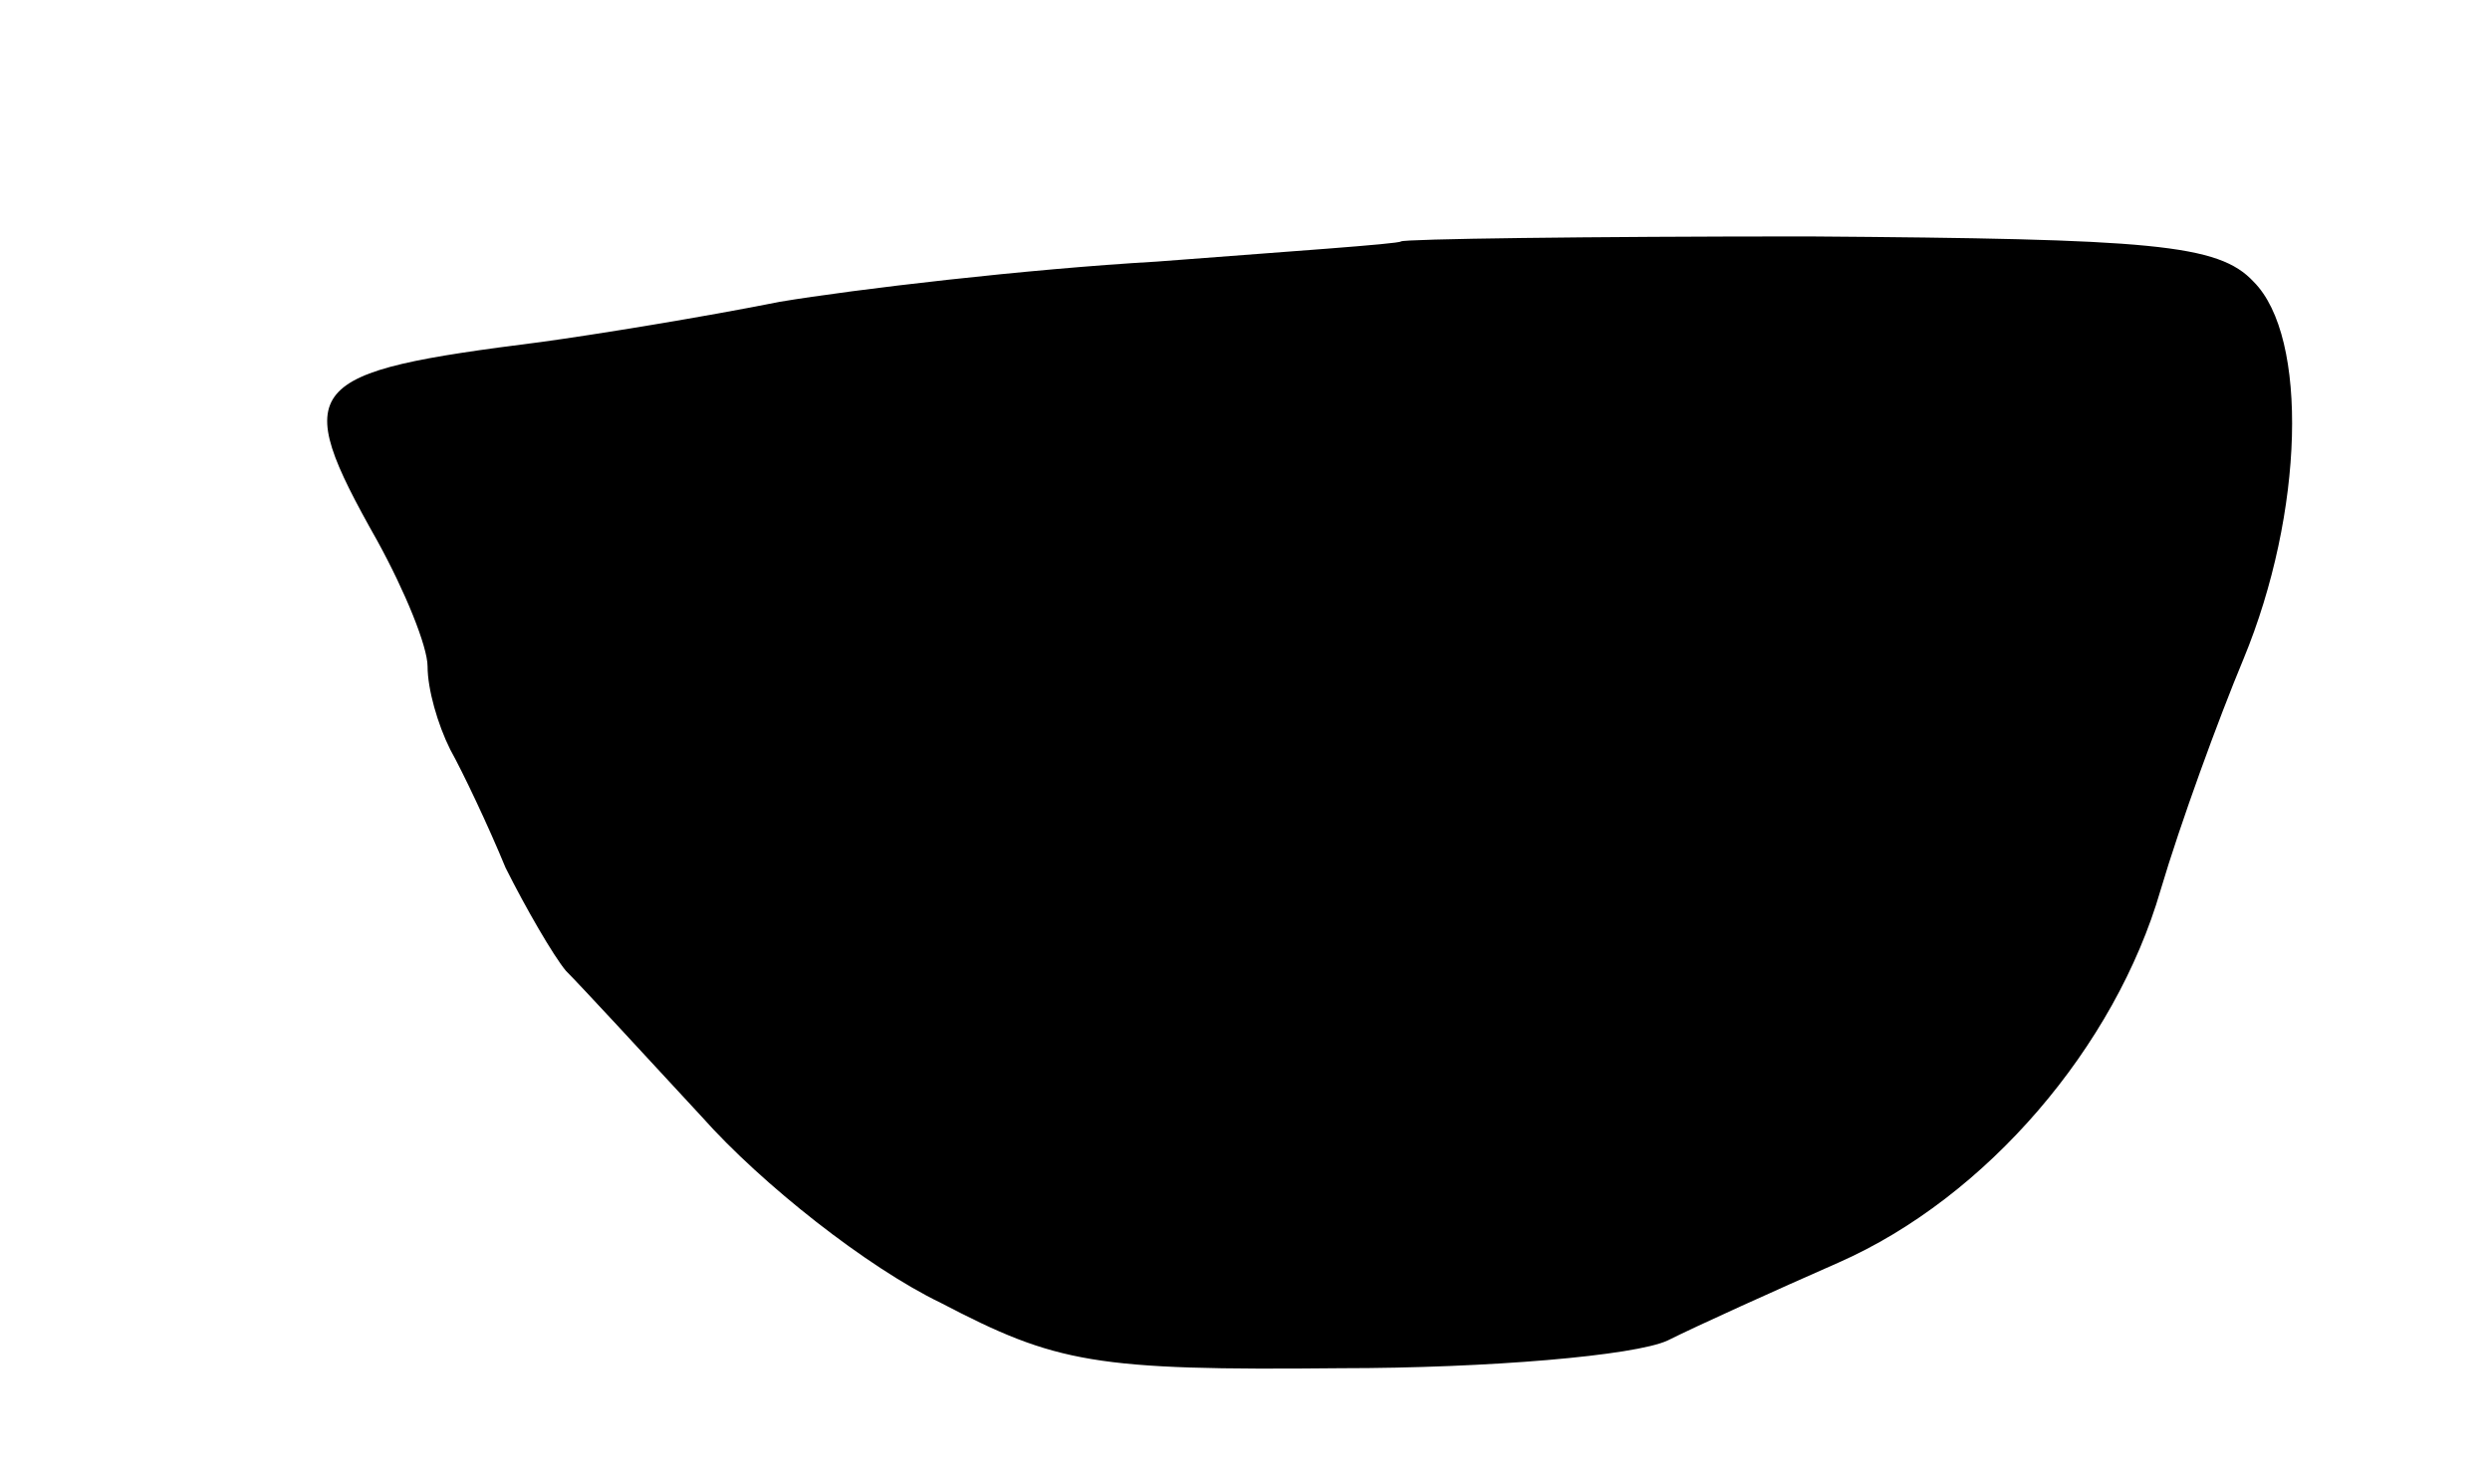 <svg version="1.0" xmlns="http://www.w3.org/2000/svg"
 width="99pt" height="59pt" viewBox="0 0 99 59"
 preserveAspectRatio="xMidYMid meet">
<g transform="translate(0,59) scale(0.1,-0.1)"
fill="#000000" stroke="none">
<path d="M557 494 c-1 -1 -45 -4 -97 -8 -52 -3 -120 -11 -150 -16 -30 -6 -73
-13 -95 -16 -95 -12 -100 -17 -65 -79 11 -20 20 -42 20 -50 0 -9 4 -23 9 -33
5 -9 15 -30 22 -47 8 -16 19 -35 24 -41 6 -6 30 -32 54 -58 24 -27 66 -60 95
-74 46 -24 61 -27 159 -26 59 0 117 5 130 11 12 6 43 20 68 31 59 26 110 86
128 148 8 27 23 68 33 92 24 58 26 128 4 150 -14 15 -40 17 -177 18 -88 0
-161 -1 -162 -2z"/>
</g>
</svg>
